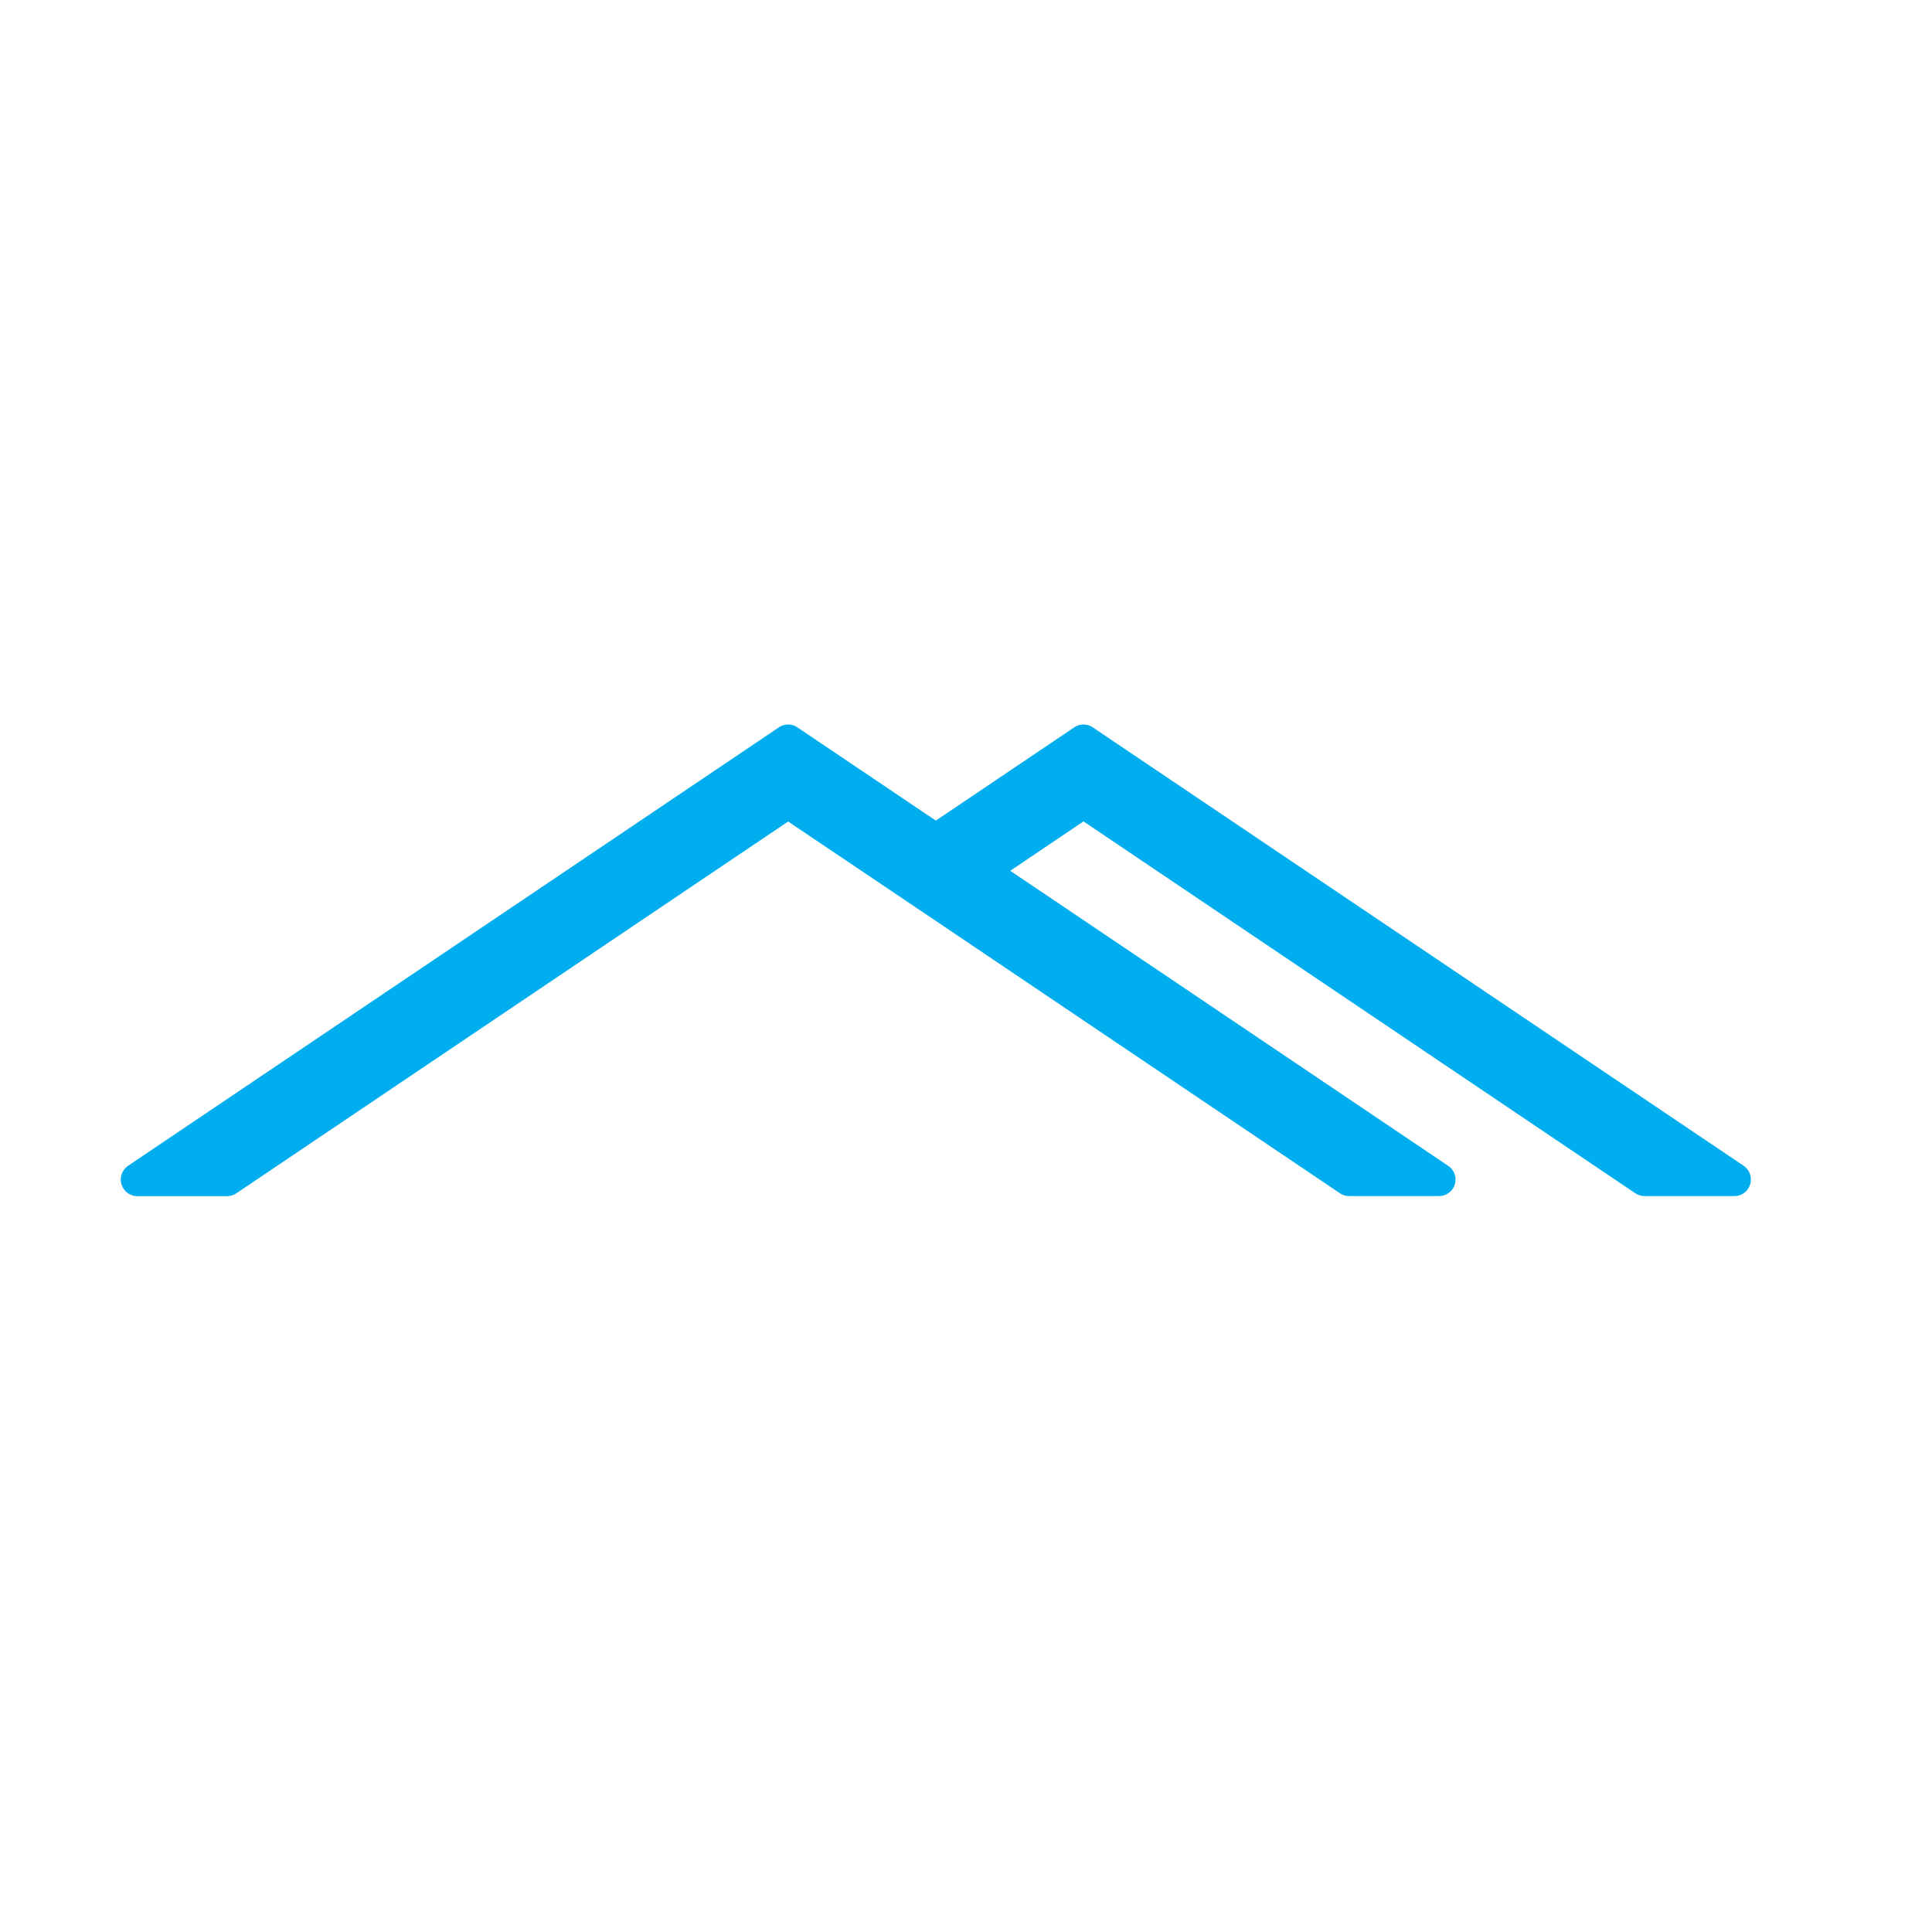 <svg width="32" height="32" viewBox="0 0 32 32" fill="none" xmlns="http://www.w3.org/2000/svg">
<path d="M28.873 19.304L18.099 12.047C18.006 11.984 17.885 11.984 17.793 12.047L17.048 12.549L15.5 13.592L13.207 12.047C13.114 11.984 12.993 11.984 12.901 12.047L12.156 12.549L2.121 19.309C2.021 19.377 1.977 19.502 2.012 19.617C2.047 19.732 2.153 19.812 2.273 19.812H3.763C3.818 19.812 3.871 19.794 3.916 19.764L13.054 13.607L14.267 14.423L15.5 15.253L22.192 19.763C22.237 19.794 22.29 19.811 22.344 19.811H23.834H23.834C23.985 19.811 24.108 19.688 24.108 19.537C24.108 19.44 24.057 19.354 23.981 19.306L16.733 14.423L17.946 13.605L27.084 19.763C27.129 19.793 27.182 19.811 27.236 19.811H28.727C28.878 19.811 29 19.687 29 19.537C29 19.439 28.949 19.352 28.873 19.304L28.873 19.304Z" fill="#00AEEF"/>
</svg>
